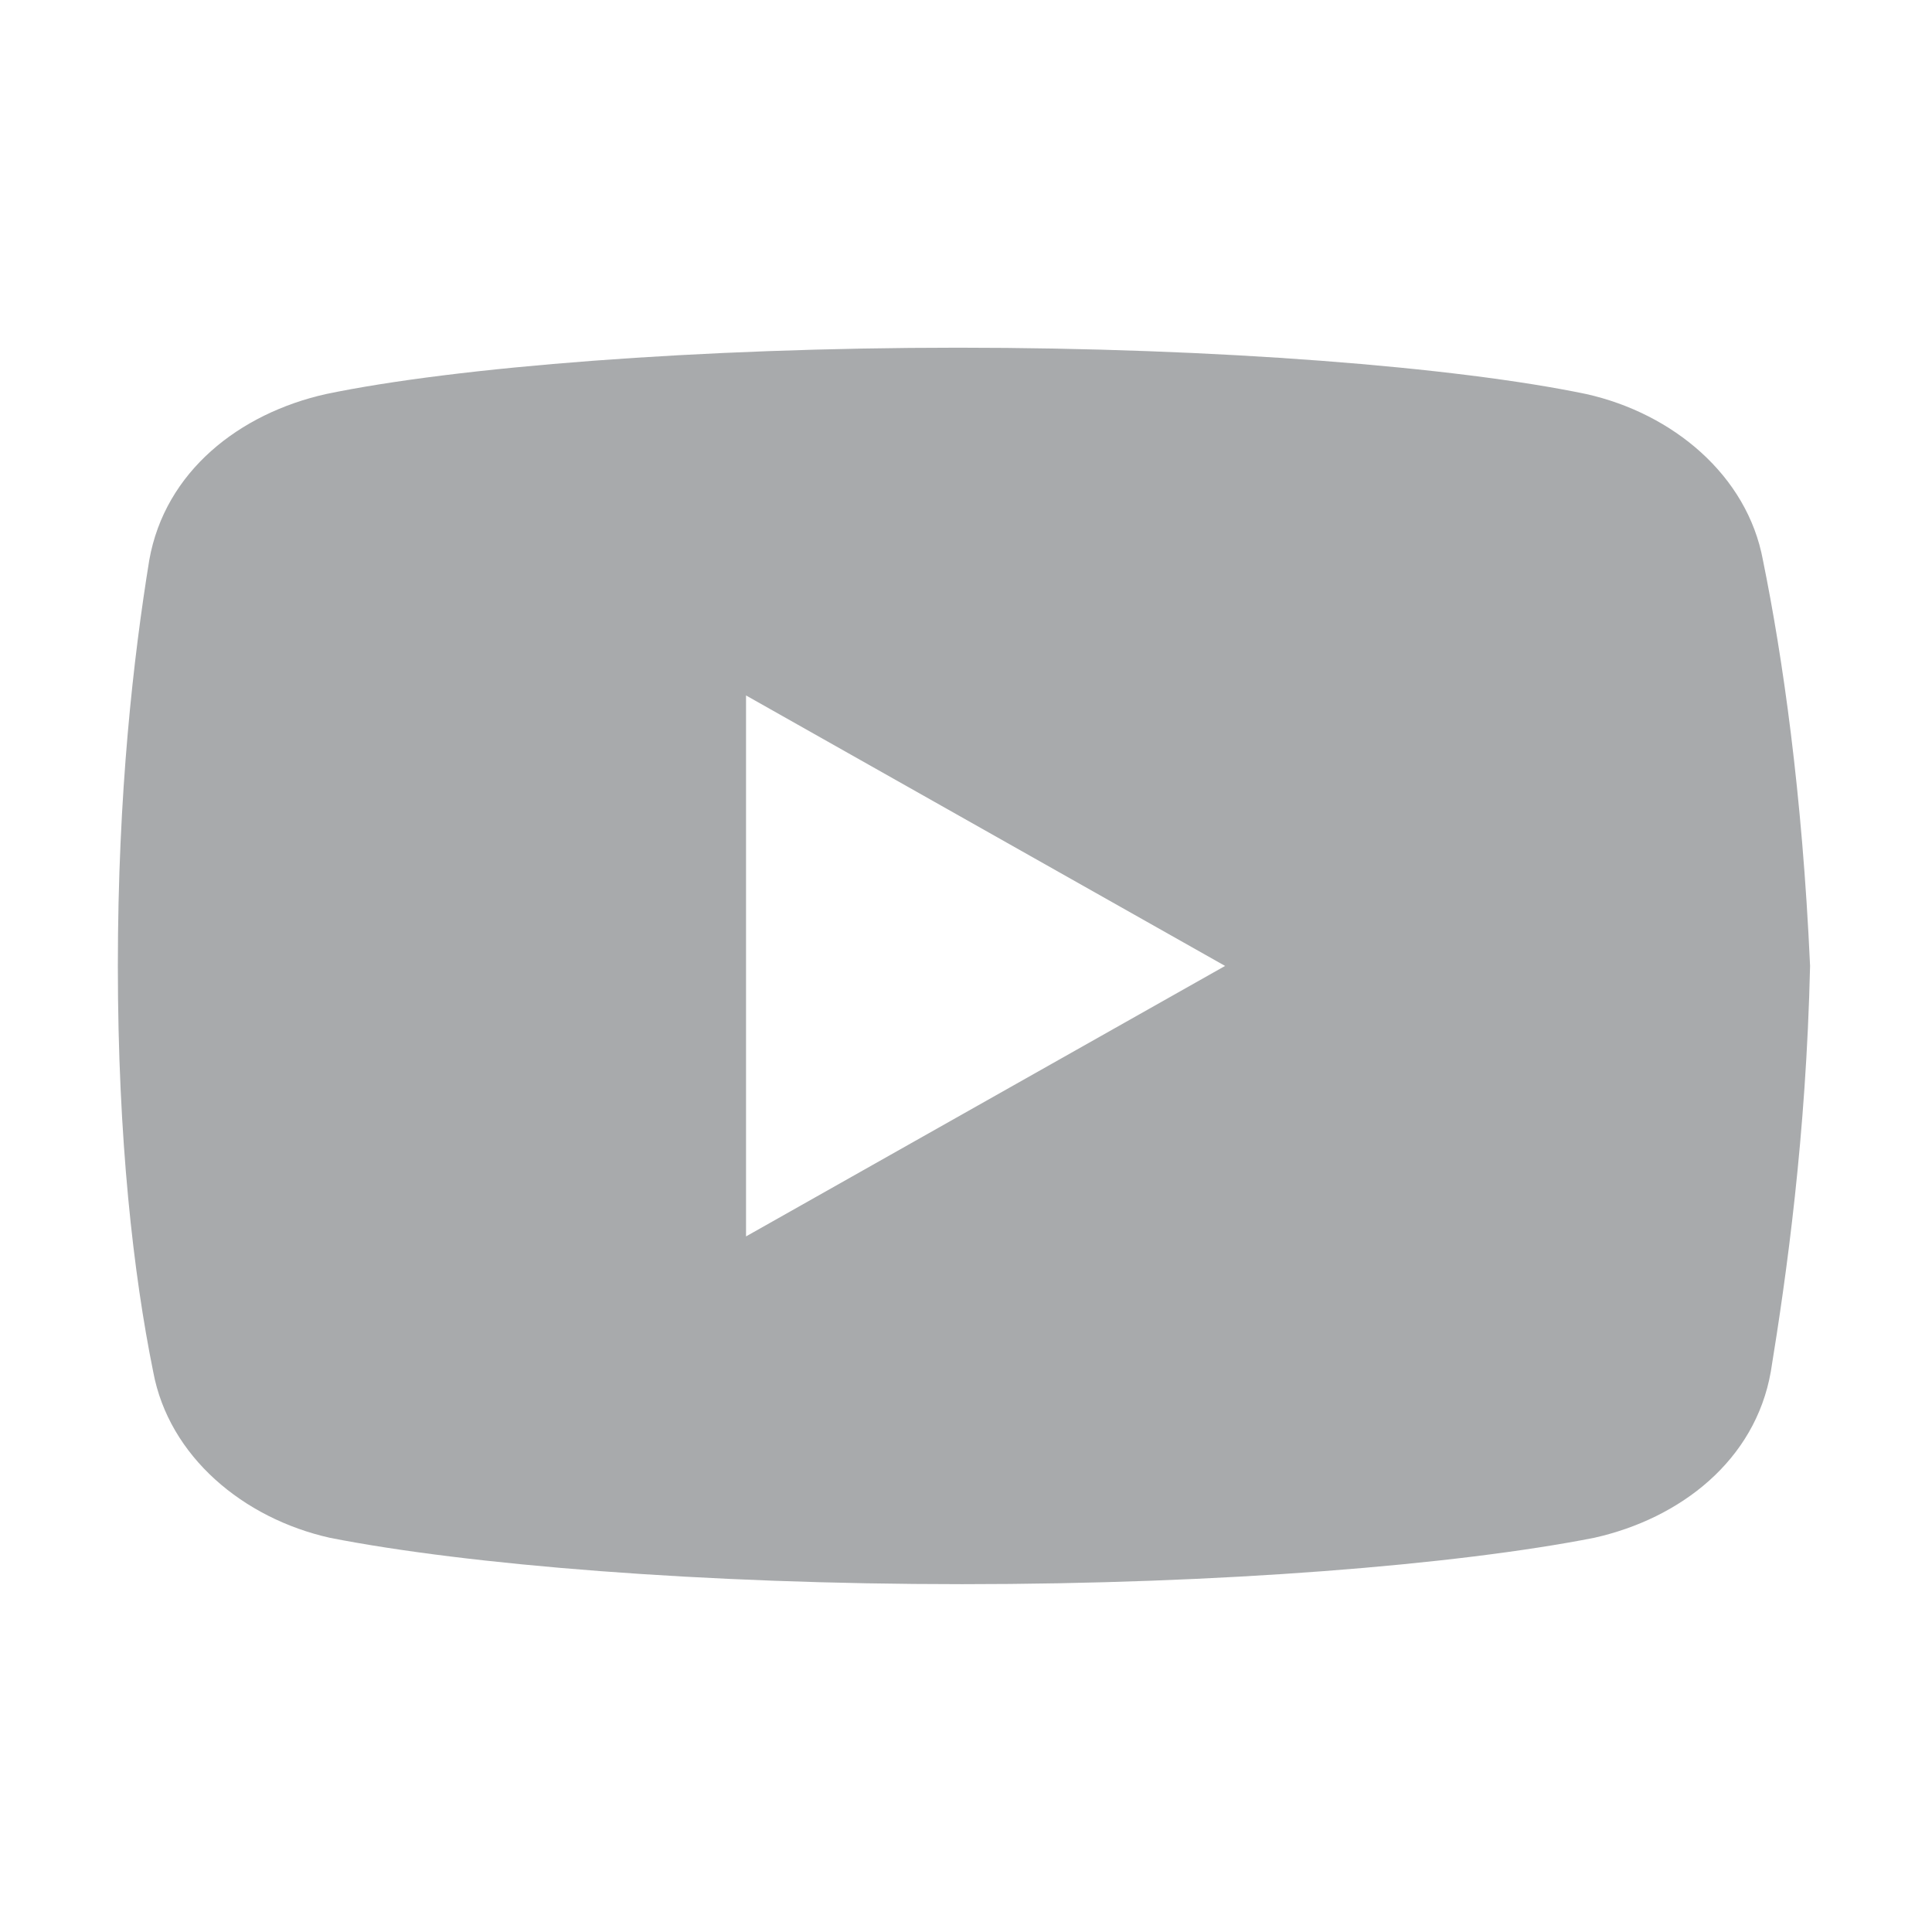 <svg width="28" height="28" viewBox="0 0 28 28" fill="none" xmlns="http://www.w3.org/2000/svg">
<g opacity="0.6">
<path d="M25.55 8.119C25.323 6.887 24.242 5.991 22.99 5.711C21.112 5.319 17.641 5.039 13.885 5.039C10.13 5.039 6.602 5.319 4.724 5.711C3.472 5.991 2.391 6.831 2.163 8.119C1.936 9.519 1.708 11.479 1.708 13.999C1.708 16.519 1.936 18.479 2.22 19.879C2.448 21.111 3.529 22.007 4.781 22.287C6.772 22.679 10.187 22.959 13.942 22.959C17.698 22.959 21.112 22.679 23.104 22.287C24.355 22.007 25.437 21.167 25.664 19.879C25.892 18.479 26.176 16.463 26.233 13.999C26.119 11.479 25.835 9.519 25.55 8.119ZM10.812 17.919V10.079L17.755 13.999L10.812 17.919Z" fill="#6E7275"/>
</g>
</svg>
